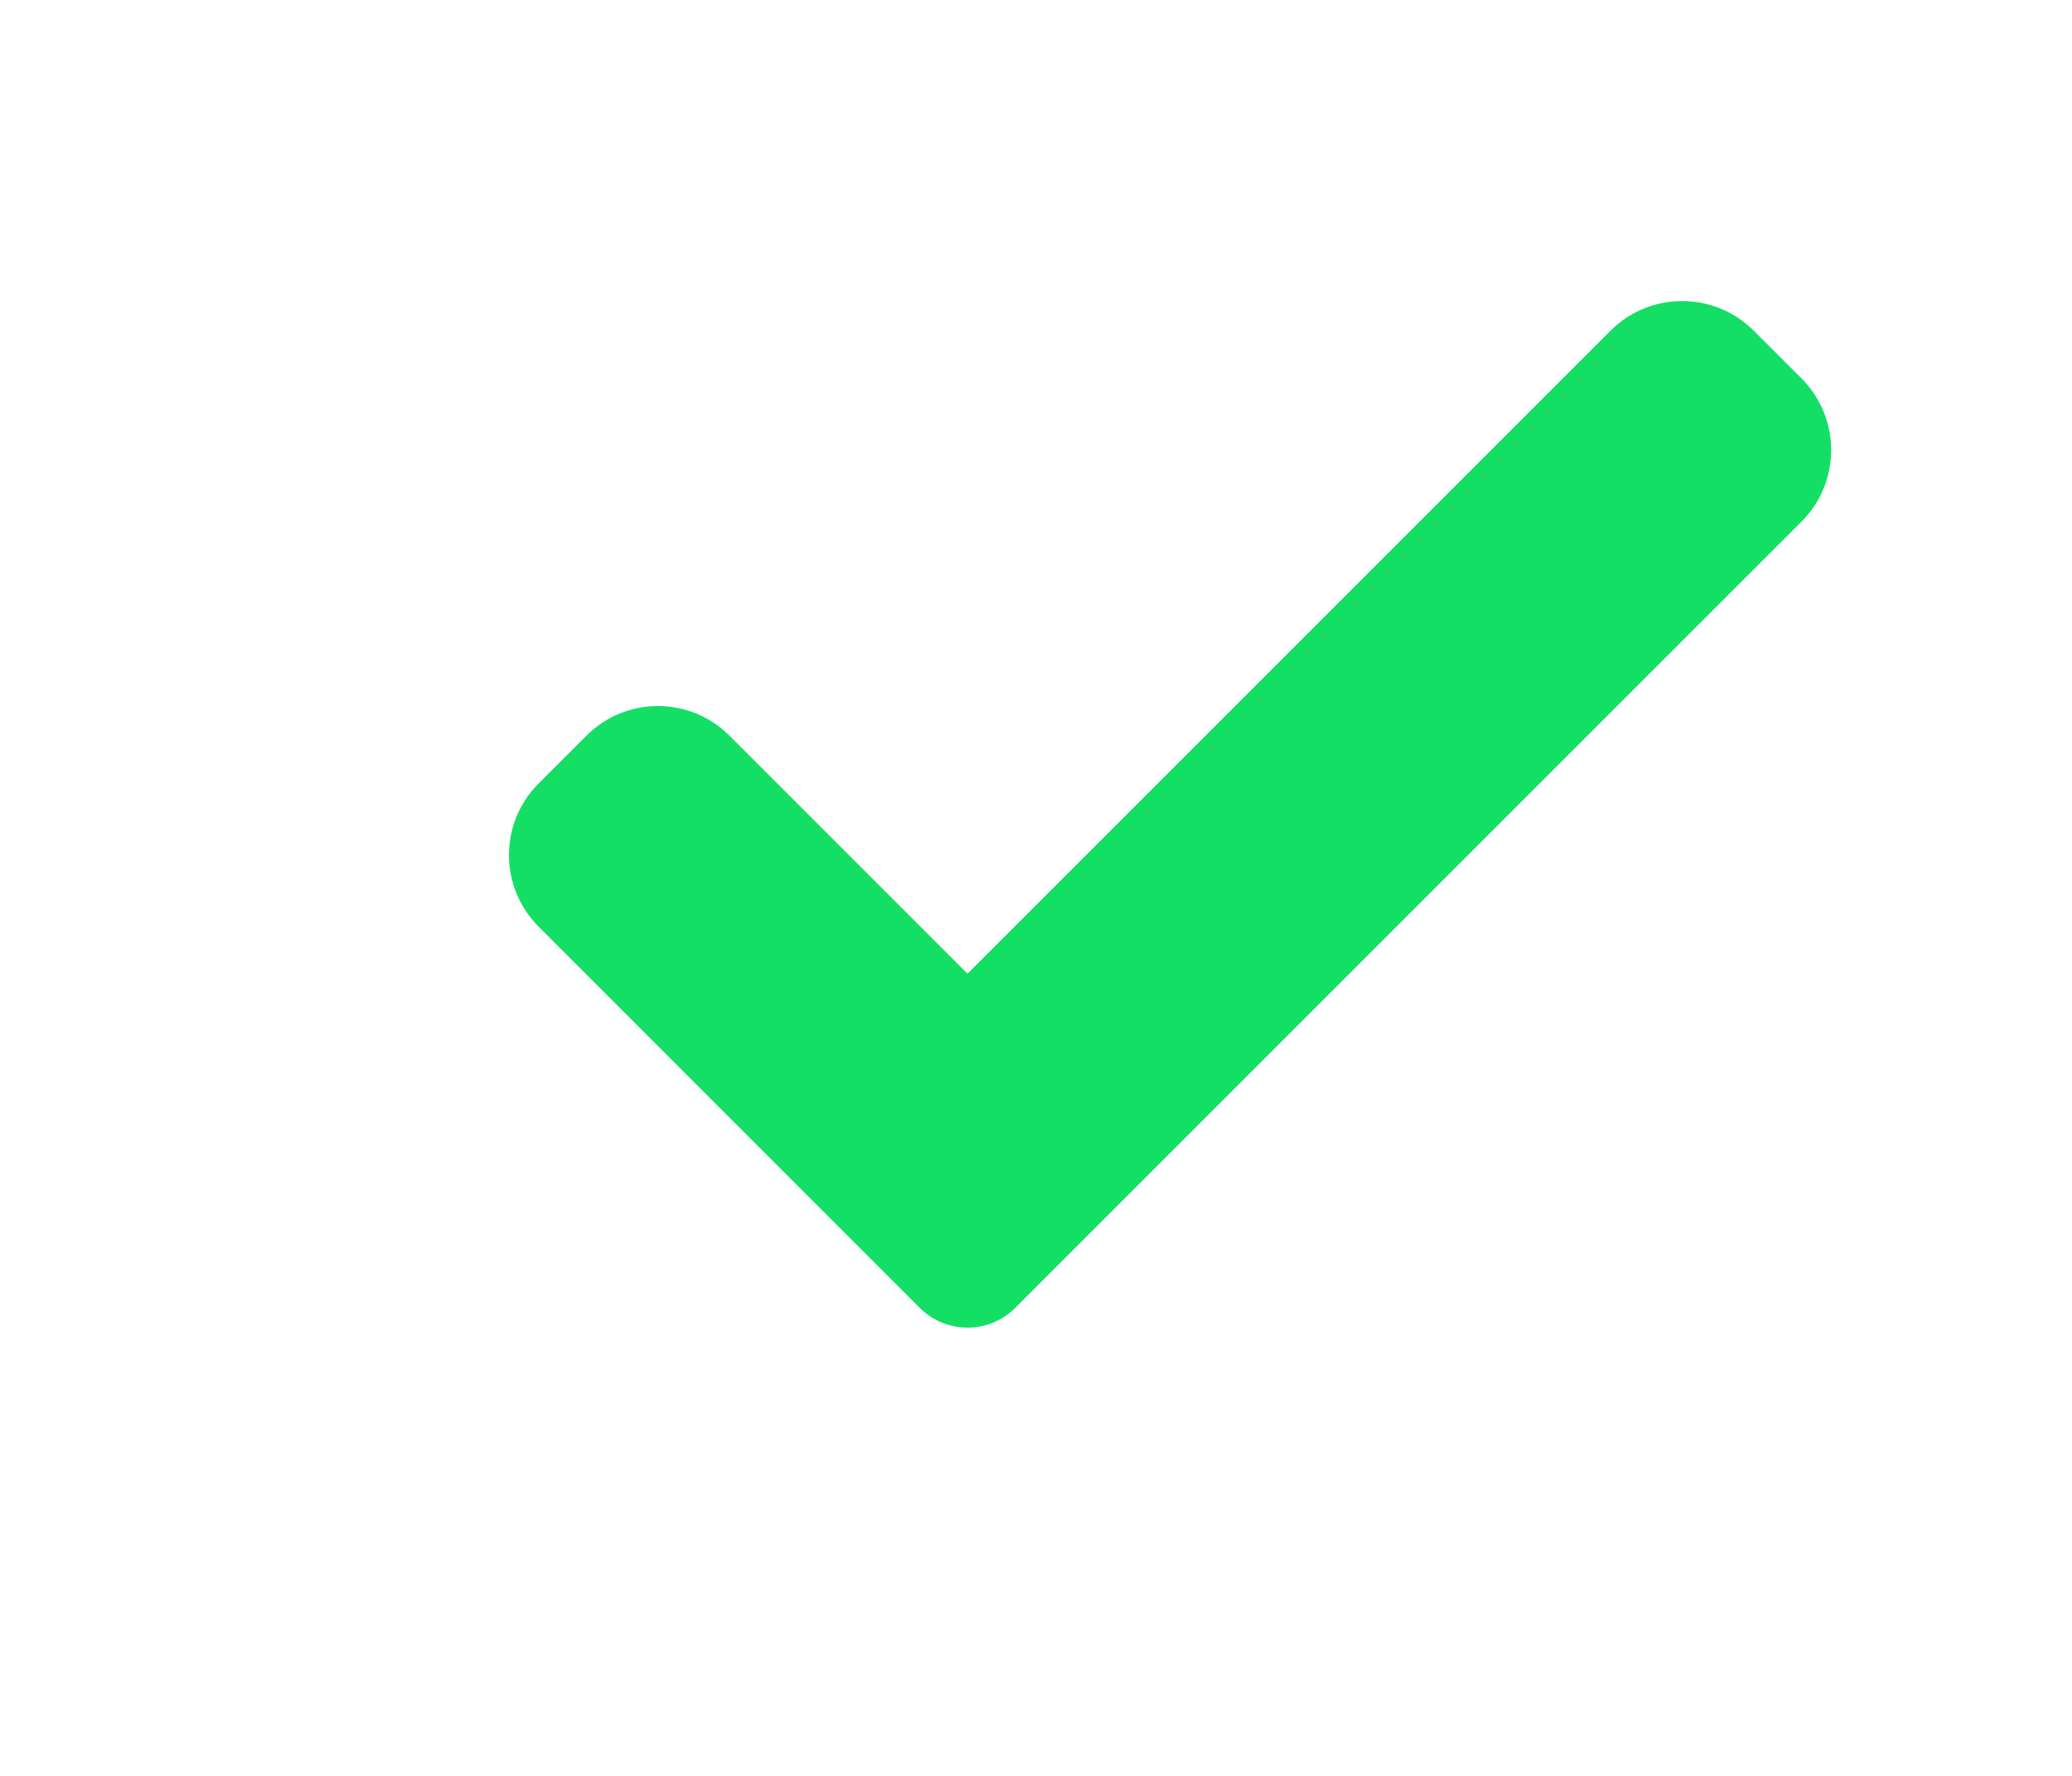 <svg width="28" height="24" viewBox="0 0 28 24" fill="none" xmlns="http://www.w3.org/2000/svg">
<g filter="url(#filter0_di_34_827)">
<path d="M14.36 14.473C14.19 14.644 13.957 14.74 13.715 14.74C13.473 14.74 13.241 14.644 13.07 14.473L7.92 9.321C7.385 8.787 7.385 7.92 7.92 7.386L8.565 6.741C9.099 6.206 9.965 6.206 10.499 6.741L13.715 9.957L22.405 1.267C22.94 0.733 23.806 0.733 24.34 1.267L24.985 1.912C25.52 2.447 25.52 3.313 24.985 3.848L14.36 14.473Z" fill="#12DF64"/>
</g>
<defs>
<filter id="filter0_di_34_827" x="0.474" y="-0.415" width="26.833" height="24.121" filterUnits="userSpaceOnUse" color-interpolation-filters="sRGB">
<feFlood flood-opacity="0" result="BackgroundImageFix"/>
<feColorMatrix in="SourceAlpha" type="matrix" values="0 0 0 0 0 0 0 0 0 0 0 0 0 0 0 0 0 0 127 0" result="hardAlpha"/>
<feOffset dx="-2.562" dy="4.483"/>
<feGaussianBlur stdDeviation="2.242"/>
<feColorMatrix type="matrix" values="0 0 0 0 0 0 0 0 0 0 0 0 0 0 0 0 0 0 0.25 0"/>
<feBlend mode="normal" in2="BackgroundImageFix" result="effect1_dropShadow_34_827"/>
<feBlend mode="normal" in="SourceGraphic" in2="effect1_dropShadow_34_827" result="shape"/>
<feColorMatrix in="SourceAlpha" type="matrix" values="0 0 0 0 0 0 0 0 0 0 0 0 0 0 0 0 0 0 127 0" result="hardAlpha"/>
<feOffset dx="1.921" dy="-1.281"/>
<feGaussianBlur stdDeviation="1.281"/>
<feComposite in2="hardAlpha" operator="arithmetic" k2="-1" k3="1"/>
<feColorMatrix type="matrix" values="0 0 0 0 0.184 0 0 0 0 0.604 0 0 0 0 0.327 0 0 0 1 0"/>
<feBlend mode="normal" in2="shape" result="effect2_innerShadow_34_827"/>
</filter>
</defs>
</svg>
